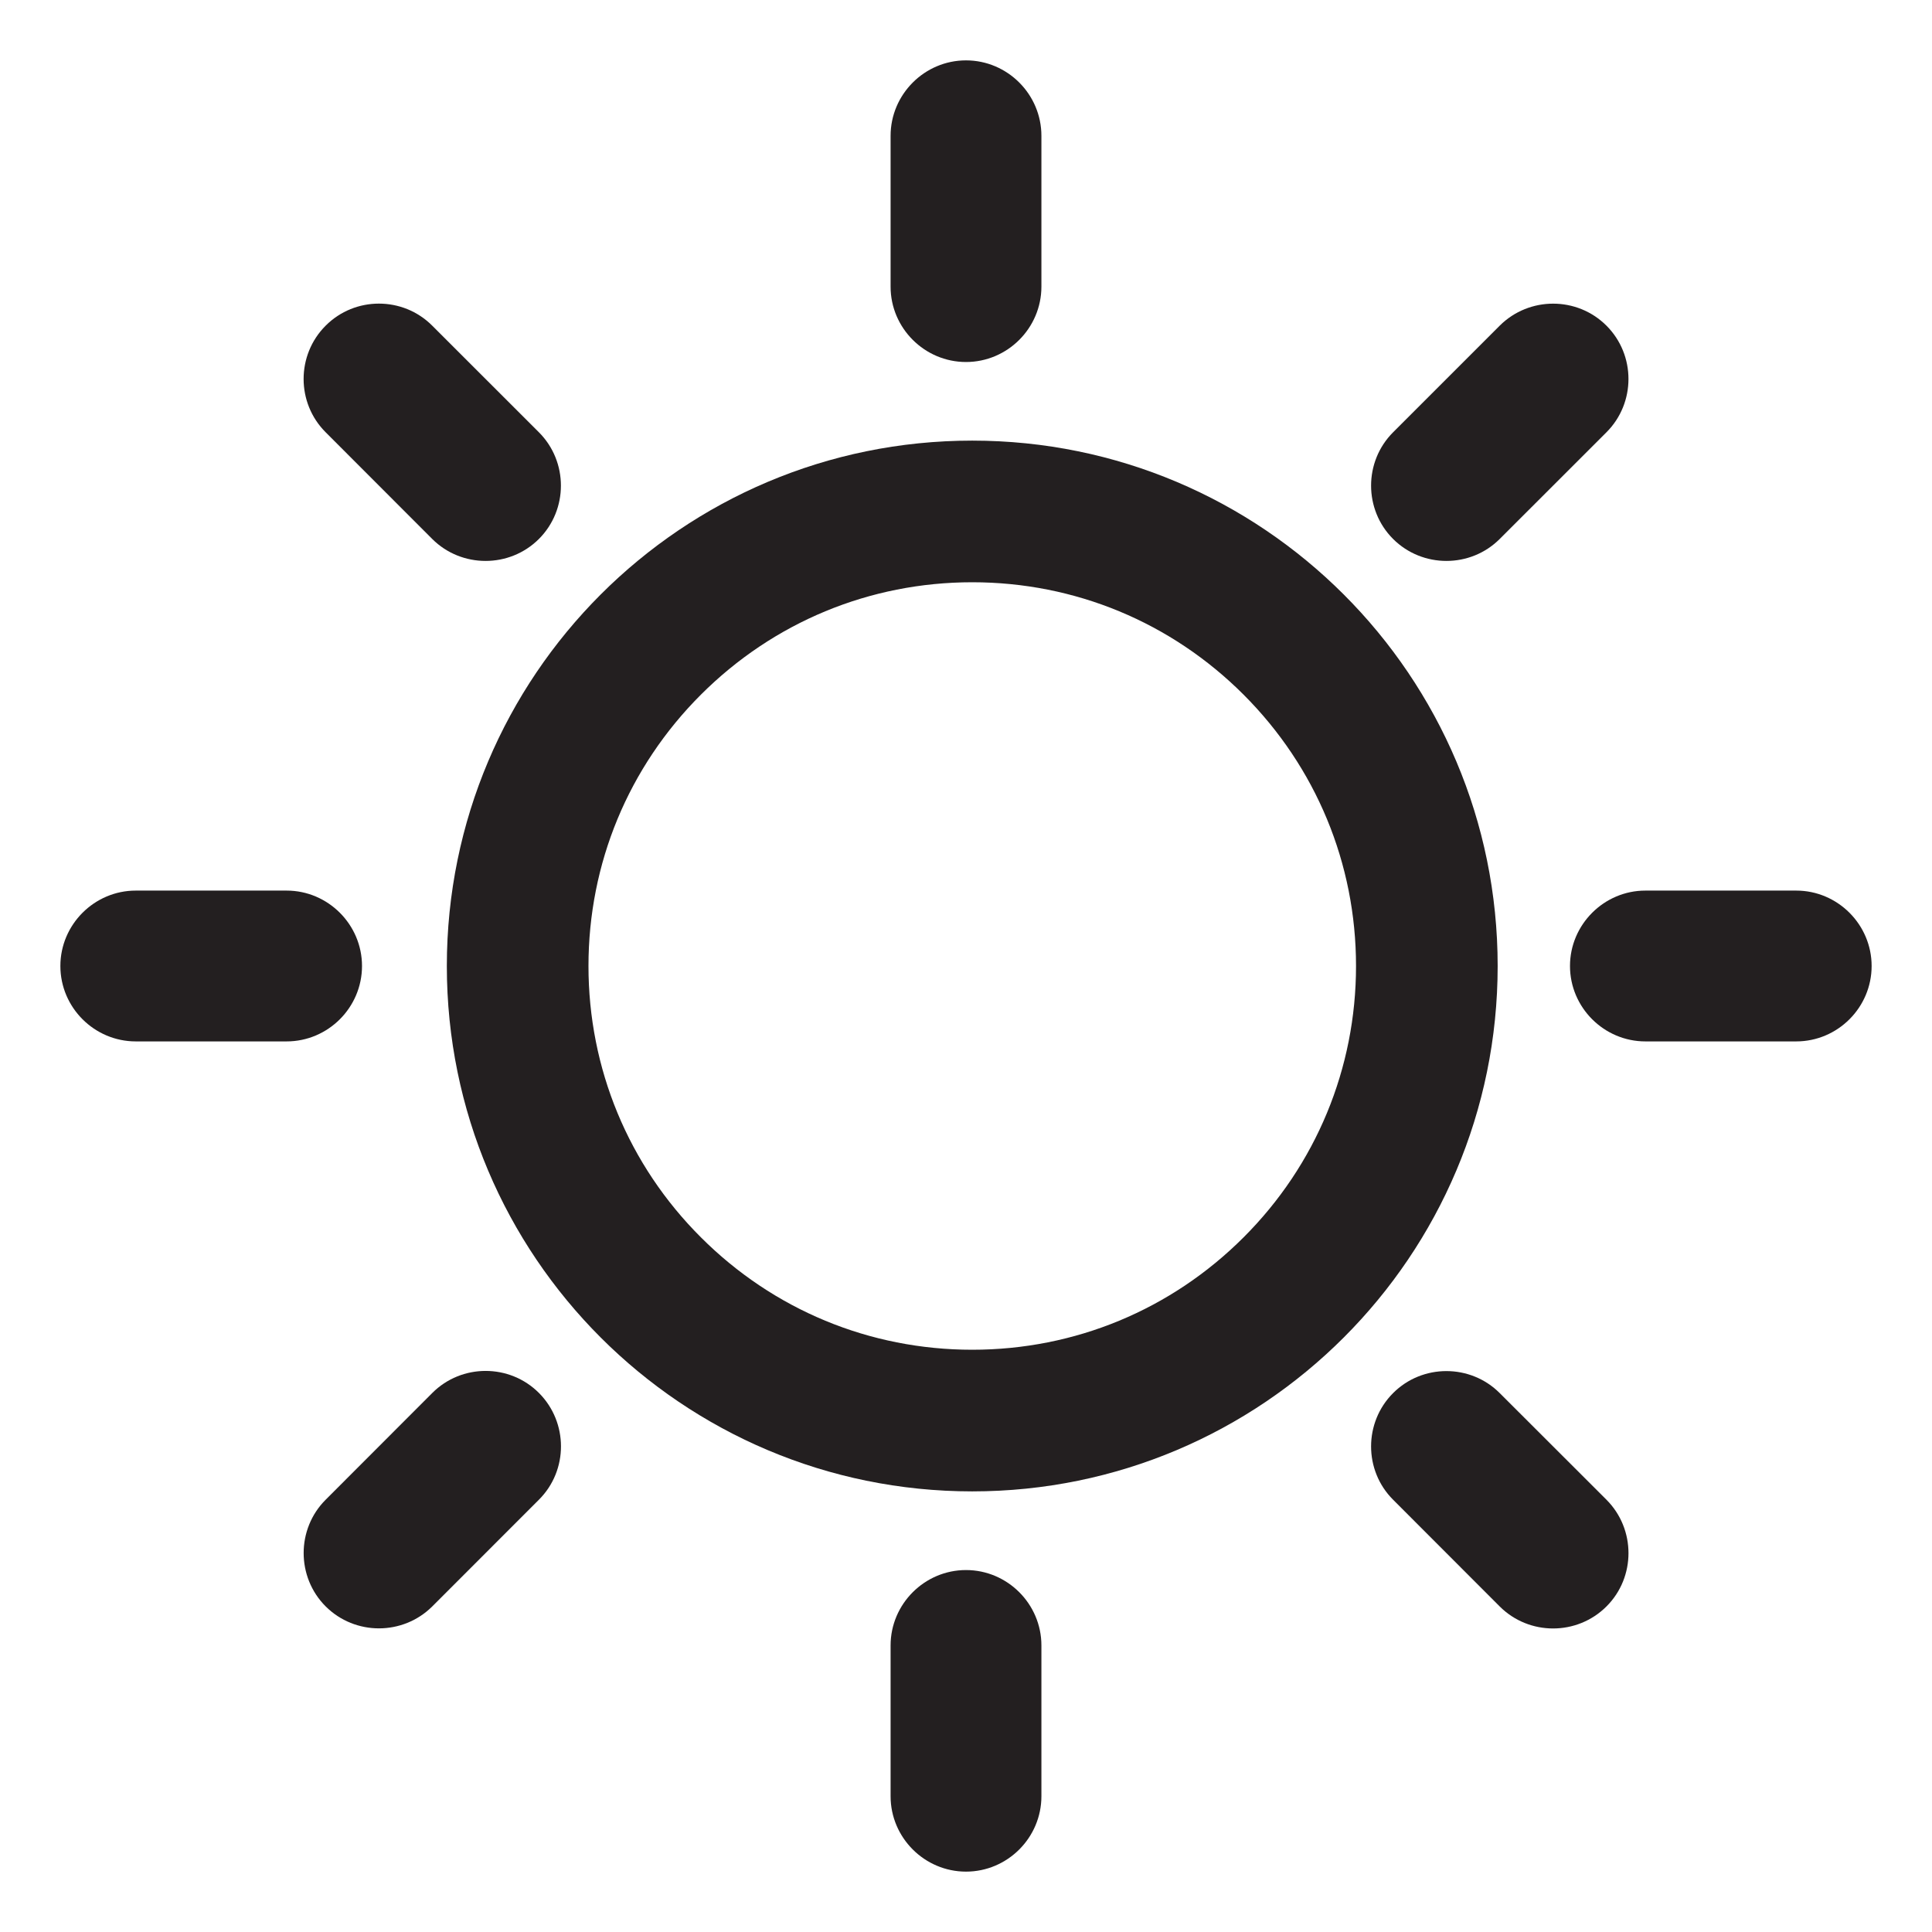 <?xml version="1.0" encoding="utf-8"?>
<!-- Generator: Adobe Illustrator 16.0.0, SVG Export Plug-In . SVG Version: 6.00 Build 0)  -->
<!DOCTYPE svg PUBLIC "-//W3C//DTD SVG 1.1//EN" "http://www.w3.org/Graphics/SVG/1.1/DTD/svg11.dtd">
<svg version="1.1" id="Layer_1" xmlns="http://www.w3.org/2000/svg" xmlns:xlink="http://www.w3.org/1999/xlink" x="0px" y="0px"
	 width="32px" height="32px" viewBox="0 0 32 32" enable-background="new 0 0 32 32" xml:space="preserve">
<g>
	<path fill="#231F20" d="M16,5.996c0.687,0,1.249-0.562,1.249-1.249V2.25C17.249,1.562,16.687,1,16,1
		c-0.686,0-1.249,0.562-1.249,1.25v2.498C14.751,5.434,15.314,5.996,16,5.996z"/>
	<path fill="#231F20" d="M16,31c0.687,0,1.249-0.562,1.249-1.249v-2.497c0-0.687-0.562-1.249-1.249-1.249
		c-0.686,0-1.249,0.562-1.249,1.249v2.497C14.751,30.438,15.314,31,16,31z"/>
	<path fill="#231F20" d="M26.004,16c0,0.687,0.563,1.249,1.249,1.249h2.498C30.438,17.249,31,16.687,31,16
		c0-0.686-0.562-1.249-1.249-1.249h-2.498C26.567,14.751,26.004,15.314,26.004,16z"/>
	<path fill="#231F20" d="M1,16c0,0.687,0.562,1.249,1.249,1.249h2.498c0.687,0,1.249-0.562,1.249-1.249
		c0-0.686-0.562-1.249-1.249-1.249H2.249C1.562,14.751,1,15.314,1,16z"/>
	<path fill="#231F20" d="M23.074,8.927c0.486,0.485,1.281,0.485,1.766,0l1.768-1.767c0.486-0.486,0.486-1.28,0-1.766
		s-1.28-0.486-1.768,0L23.074,7.16C22.588,7.646,22.588,8.441,23.074,8.927z"/>
	<path fill="#231F20" d="M5.394,26.607c0.486,0.485,1.279,0.485,1.766,0l1.767-1.768c0.486-0.485,0.486-1.279,0-1.767
		c-0.486-0.487-1.281-0.487-1.767,0L5.394,24.84C4.908,25.325,4.908,26.121,5.394,26.607z"/>
	<path fill="#231F20" d="M23.074,23.074c-0.486,0.486-0.486,1.281,0,1.766l1.766,1.768c0.487,0.486,1.281,0.486,1.768,0
		s0.486-1.281,0-1.768l-1.768-1.766C24.355,22.588,23.559,22.588,23.074,23.074z"/>
	<path fill="#231F20" d="M5.394,5.394c-0.487,0.486-0.487,1.28,0,1.766l1.765,1.767c0.486,0.485,1.281,0.485,1.767,0
		c0.486-0.486,0.486-1.281,0-1.767L7.159,5.394C6.673,4.907,5.879,4.907,5.394,5.394z"/>
	<path fill="#231F20" d="M16.103,7.298c-4.807,0-8.702,3.896-8.702,8.702s3.895,8.702,8.702,8.702c4.806,0,8.703-3.896,8.703-8.702
		C24.806,11.194,20.909,7.298,16.103,7.298z M16.103,22.356c-1.698,0-3.293-0.661-4.494-1.862C10.408,19.296,9.747,17.697,9.747,16
		c0-1.698,0.661-3.294,1.862-4.494c1.202-1.201,2.797-1.862,4.494-1.862c1.699,0,3.294,0.661,4.495,1.862
		c1.199,1.2,1.862,2.796,1.862,4.494c0,1.697-0.663,3.296-1.862,4.494C19.397,21.695,17.802,22.356,16.103,22.356z"/>
</g>
</svg>
